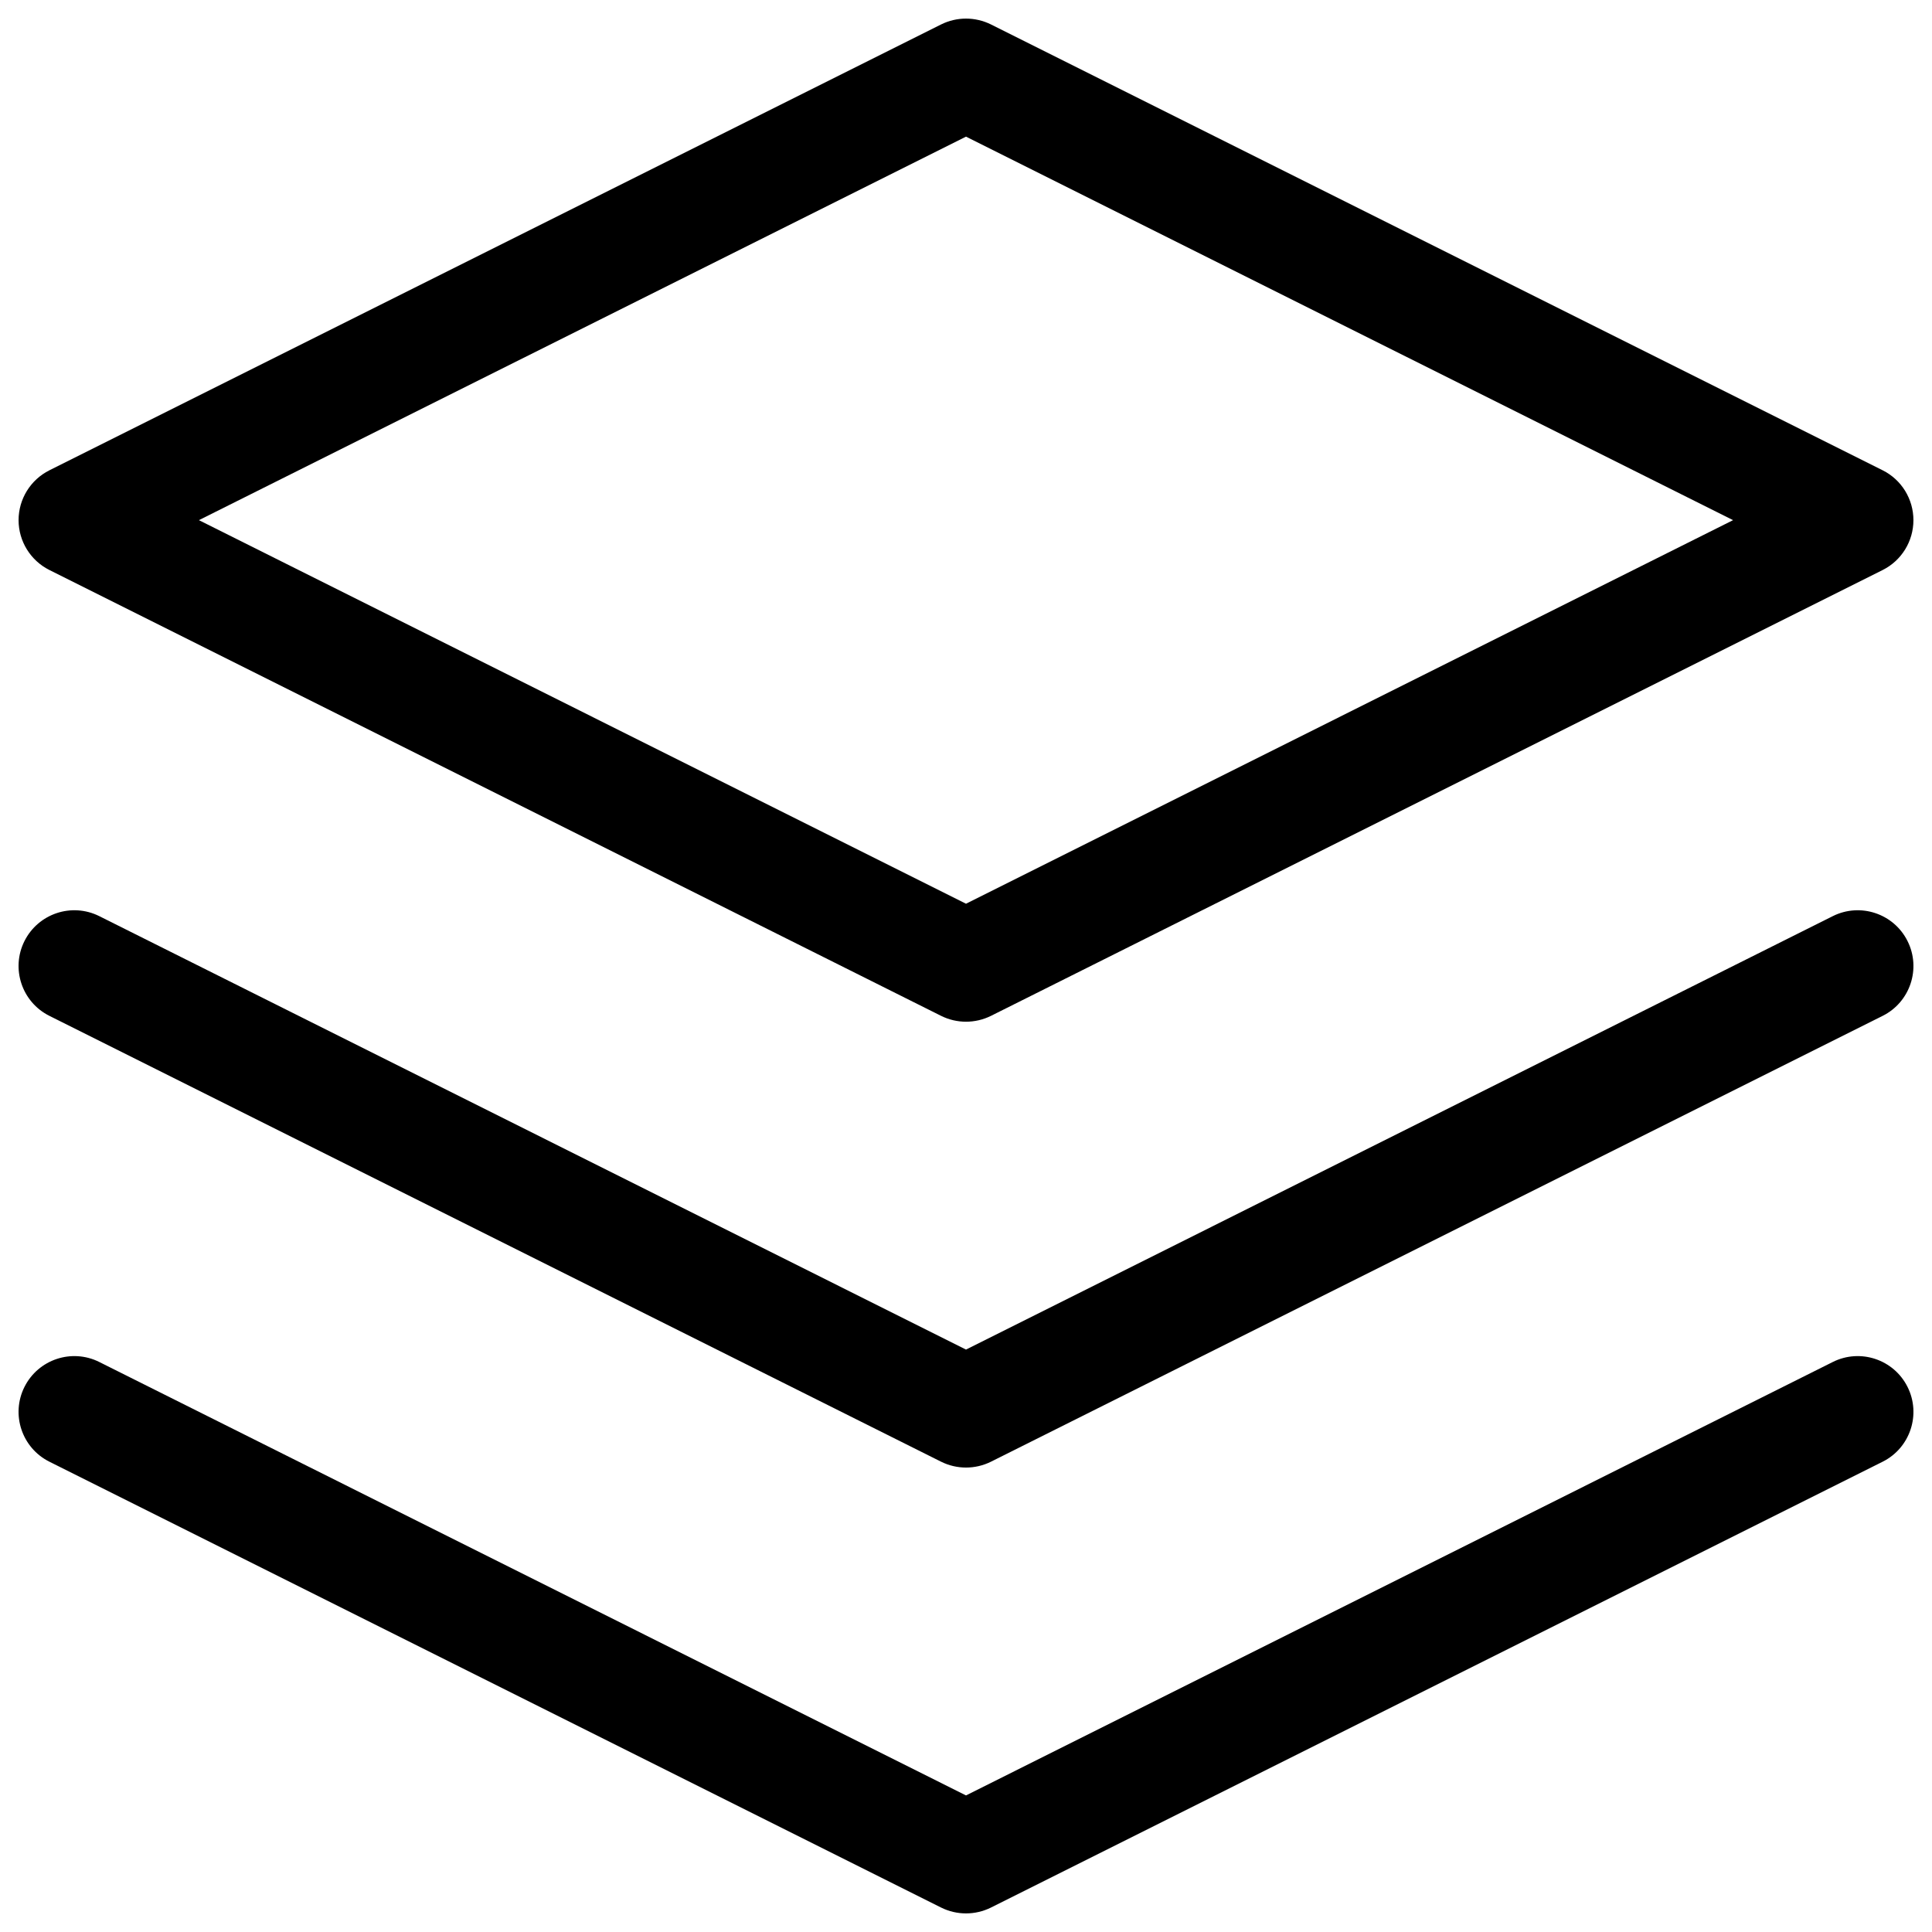 <svg width="32" height="32" viewBox="0 0 26 26" fill="none" xmlns="http://www.w3.org/2000/svg">
<path fill-rule="evenodd" clip-rule="evenodd" d="M12.665 0.329C12.876 0.224 13.124 0.224 13.336 0.329L25.336 6.329C25.59 6.456 25.75 6.716 25.75 7C25.75 7.284 25.59 7.544 25.336 7.671L13.336 13.671C13.124 13.776 12.876 13.776 12.665 13.671L0.665 7.671C0.411 7.544 0.25 7.284 0.25 7C0.25 6.716 0.411 6.456 0.665 6.329L12.665 0.329ZM2.677 7L13 12.162L23.323 7L13 1.839L2.677 7ZM0.329 18.665C0.515 18.294 0.965 18.144 1.336 18.329L13 24.162L24.665 18.329C25.035 18.144 25.486 18.294 25.671 18.665C25.856 19.035 25.706 19.486 25.336 19.671L13.336 25.671C13.124 25.776 12.876 25.776 12.665 25.671L0.665 19.671C0.294 19.486 0.144 19.035 0.329 18.665ZM1.336 12.329C0.965 12.144 0.515 12.294 0.329 12.665C0.144 13.035 0.294 13.486 0.665 13.671L12.665 19.671C12.876 19.776 13.124 19.776 13.336 19.671L25.336 13.671C25.706 13.486 25.856 13.035 25.671 12.665C25.486 12.294 25.035 12.144 24.665 12.329L13 18.162L1.336 12.329Z" fill="black"/>
</svg>
